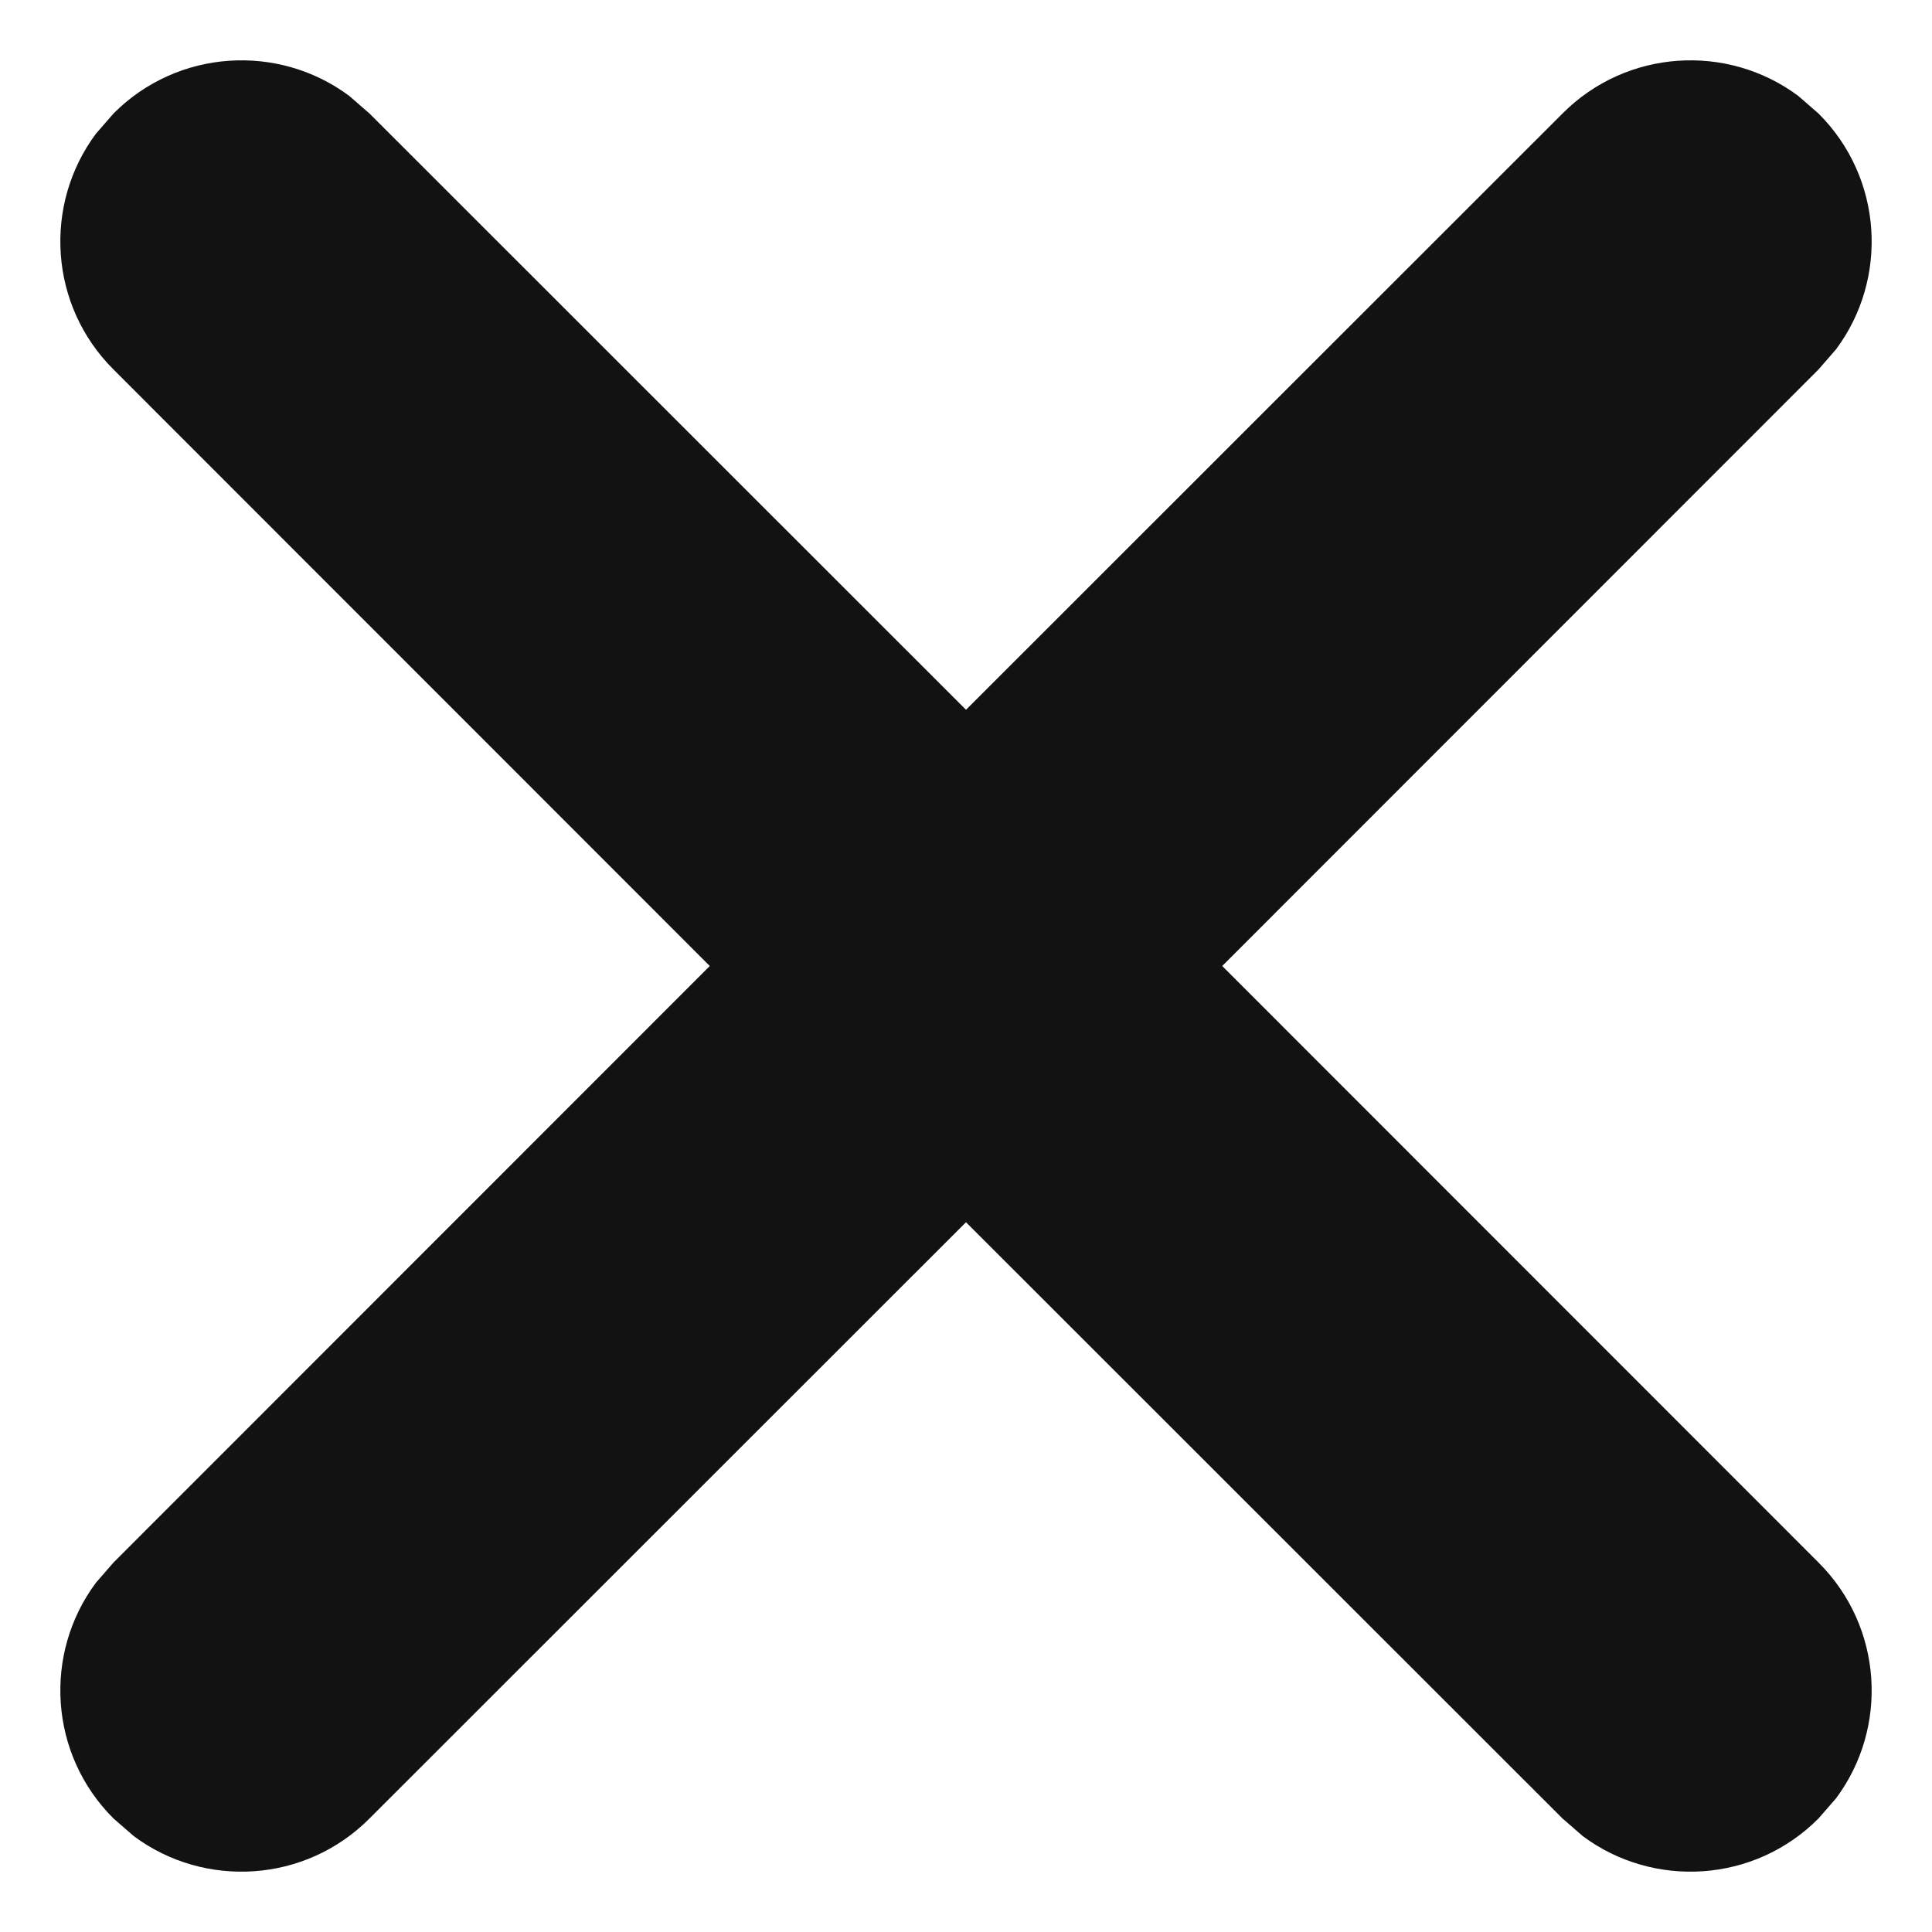 <svg width="8" height="8" viewBox="0 0 8 8" fill="none" xmlns="http://www.w3.org/2000/svg">
<path d="M7.446 0.397L7.53 0.47C7.797 0.736 7.821 1.153 7.603 1.446L7.53 1.53L5.061 4L7.53 6.47C7.797 6.736 7.821 7.153 7.603 7.446L7.53 7.53C7.264 7.797 6.847 7.821 6.554 7.603L6.47 7.53L4 5.061L1.53 7.53C1.264 7.797 0.847 7.821 0.554 7.603L0.47 7.53C0.203 7.264 0.179 6.847 0.397 6.554L0.47 6.47L2.939 4L0.47 1.53C0.203 1.264 0.179 0.847 0.397 0.554L0.47 0.47C0.736 0.203 1.153 0.179 1.446 0.397L1.53 0.47L4 2.939L6.47 0.47C6.736 0.203 7.153 0.179 7.446 0.397Z" fill="#121212"/>
</svg>
